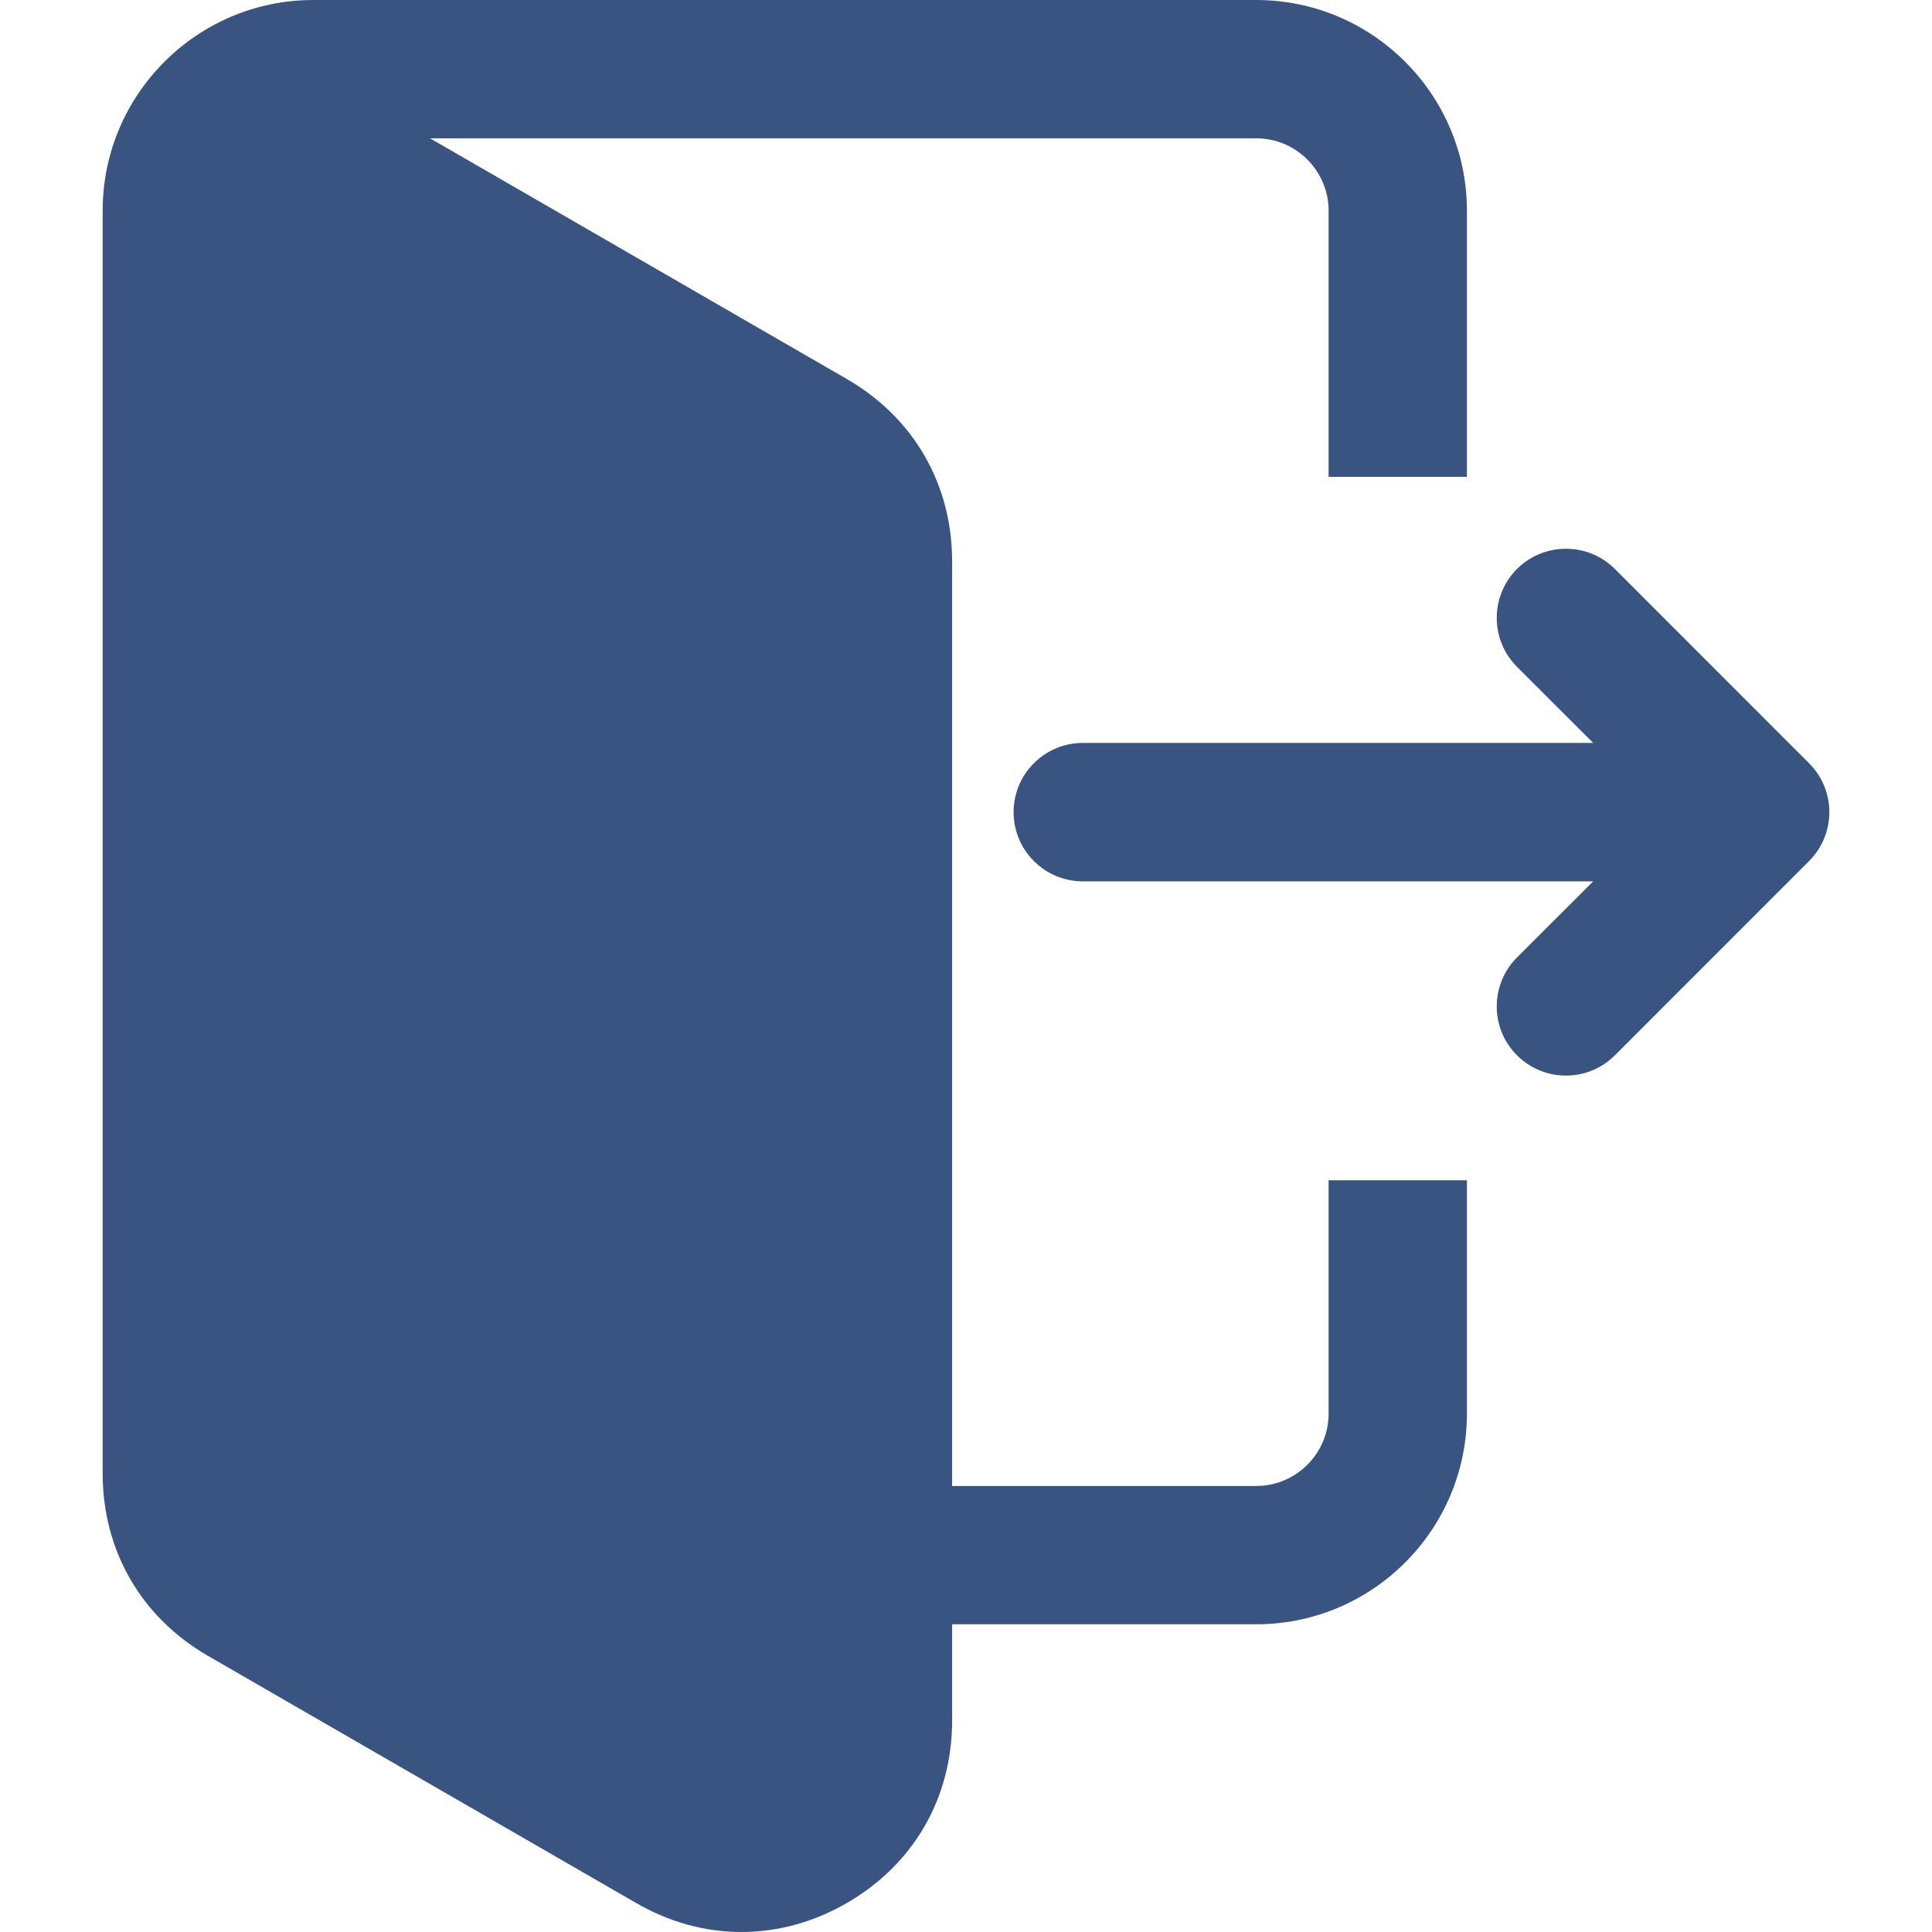 <svg width="22" height="22" viewBox="0 0 22 22" fill="none" xmlns="http://www.w3.org/2000/svg">
<g clip-path="url(#clip0_15_107)">
<path fill-rule="evenodd" clip-rule="evenodd" d="M10.842 18.496V19.593C10.842 20.472 10.404 21.231 9.643 21.67C9.276 21.882 8.867 22 8.443 22C8.019 22 7.61 21.882 7.244 21.67L2.369 18.856C1.607 18.416 1.169 17.657 1.169 16.778V2.399C1.169 1.076 2.245 0 3.568 0H14.305C15.628 0 16.704 1.076 16.704 2.399V5.43H15.918H15.129V2.399C15.129 1.945 14.759 1.575 14.305 1.575H4.897L9.643 4.316C10.404 4.755 10.842 5.514 10.842 6.393V16.921H14.305C14.759 16.921 15.129 16.551 15.129 16.097V13.44H15.916H16.704V16.097C16.704 17.42 15.628 18.496 14.305 18.496H10.842ZM18.142 10.036L17.274 10.903C16.967 11.211 16.967 11.71 17.274 12.017C17.422 12.165 17.622 12.248 17.831 12.248C18.041 12.248 18.24 12.166 18.389 12.017L20.6 9.805C20.908 9.497 20.908 8.999 20.6 8.691L18.389 6.479C18.081 6.172 17.582 6.172 17.274 6.479C16.967 6.787 16.967 7.285 17.274 7.593L18.142 8.46H12.33C11.895 8.46 11.542 8.813 11.542 9.248C11.542 9.683 11.895 10.036 12.33 10.036L18.142 10.036Z" fill="#3A5482"/>
</g>
<defs>
<clipPath id="clip0_15_107">
<rect width="22" height="22" fill="white"/>
</clipPath>
</defs>
</svg>
